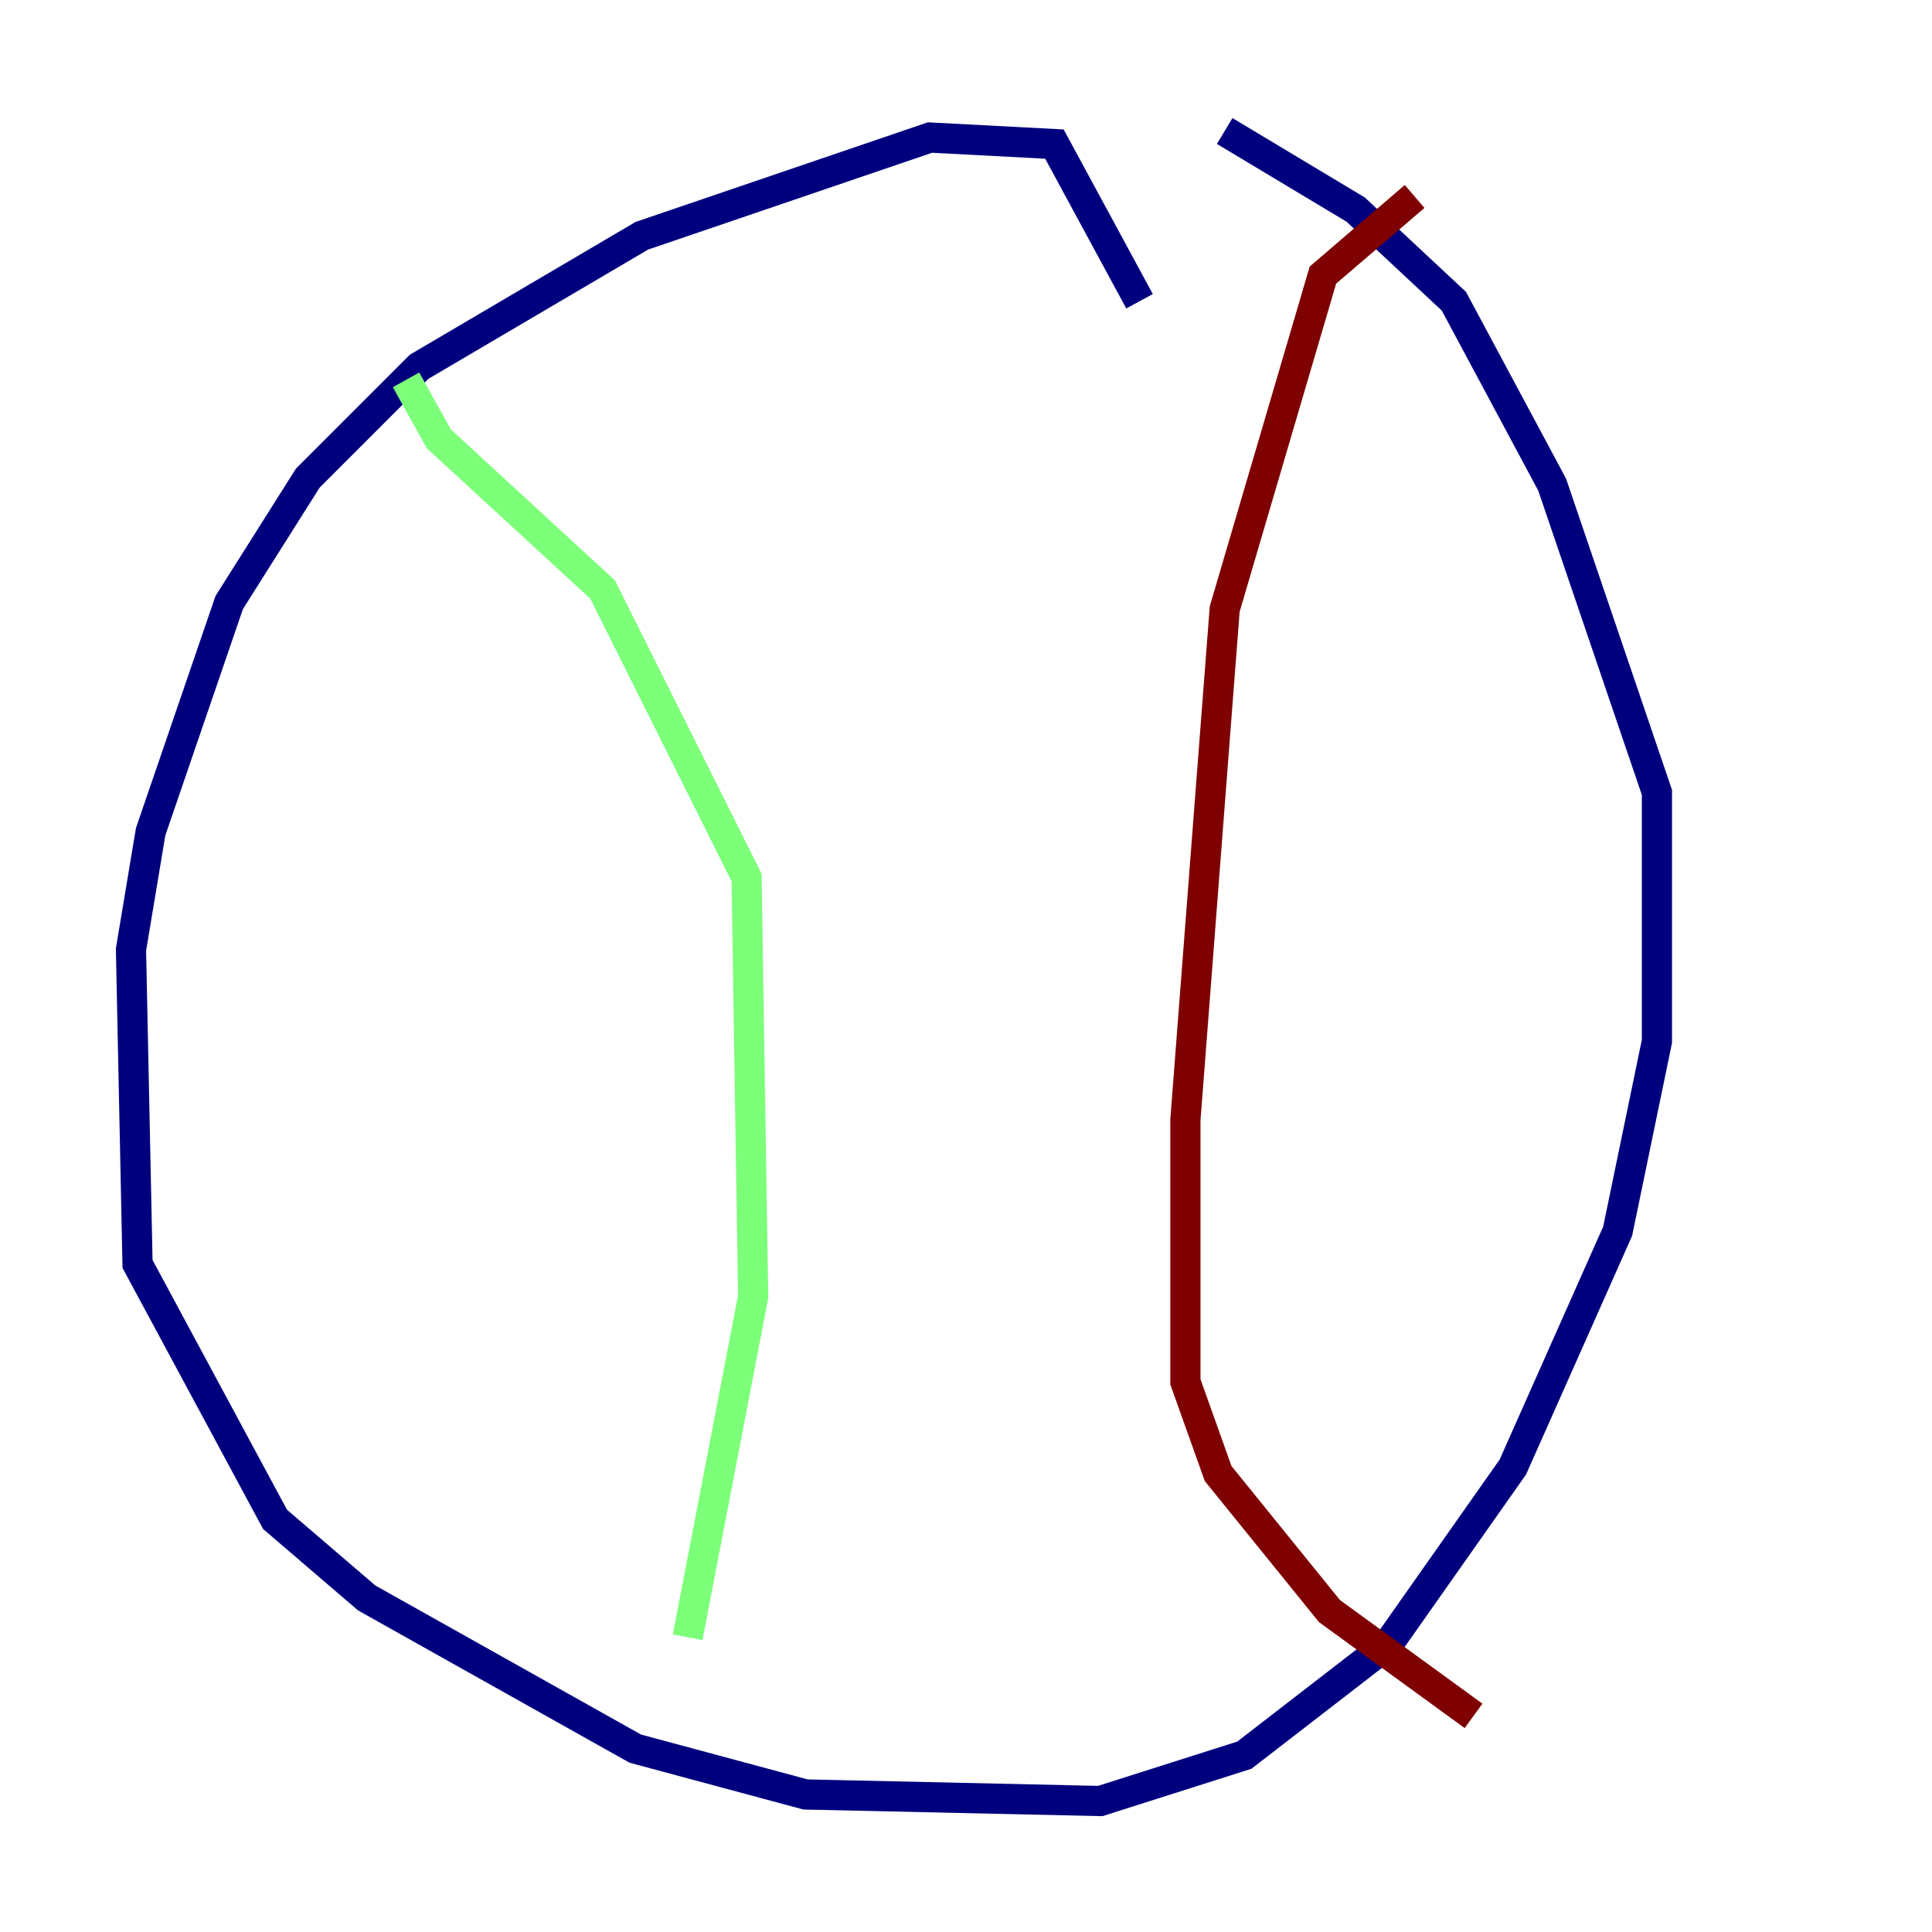 <?xml version="1.0" encoding="utf-8" ?>
<svg baseProfile="tiny" height="128" version="1.2" viewBox="0,0,128,128" width="128" xmlns="http://www.w3.org/2000/svg" xmlns:ev="http://www.w3.org/2001/xml-events" xmlns:xlink="http://www.w3.org/1999/xlink"><defs /><polyline fill="none" points="75.498,19.959 69.858,9.546 61.614,9.112 42.522,15.62 27.77,24.298 20.393,31.675 15.186,39.919 9.98,55.105 8.678,62.915 9.112,83.742 18.224,100.664 24.298,105.871 42.088,115.851 53.37,118.888 72.895,119.322 82.441,116.285 91.986,108.909 100.231,97.193 107.173,81.573 109.776,68.99 109.776,52.502 102.834,32.108 96.325,19.959 89.817,13.885 81.139,8.678" stroke="#00007f" stroke-width="2" /><polyline fill="none" points="26.902,25.166 29.071,29.071 39.919,39.051 49.464,58.142 49.898,85.912 45.559,108.475" stroke="#7cff79" stroke-width="2" /><polyline fill="none" points="93.722,13.017 87.647,18.224 81.139,40.352 78.536,74.197 78.536,91.552 80.705,97.627 88.081,106.739 97.627,113.681" stroke="#7f0000" stroke-width="2" /></svg>